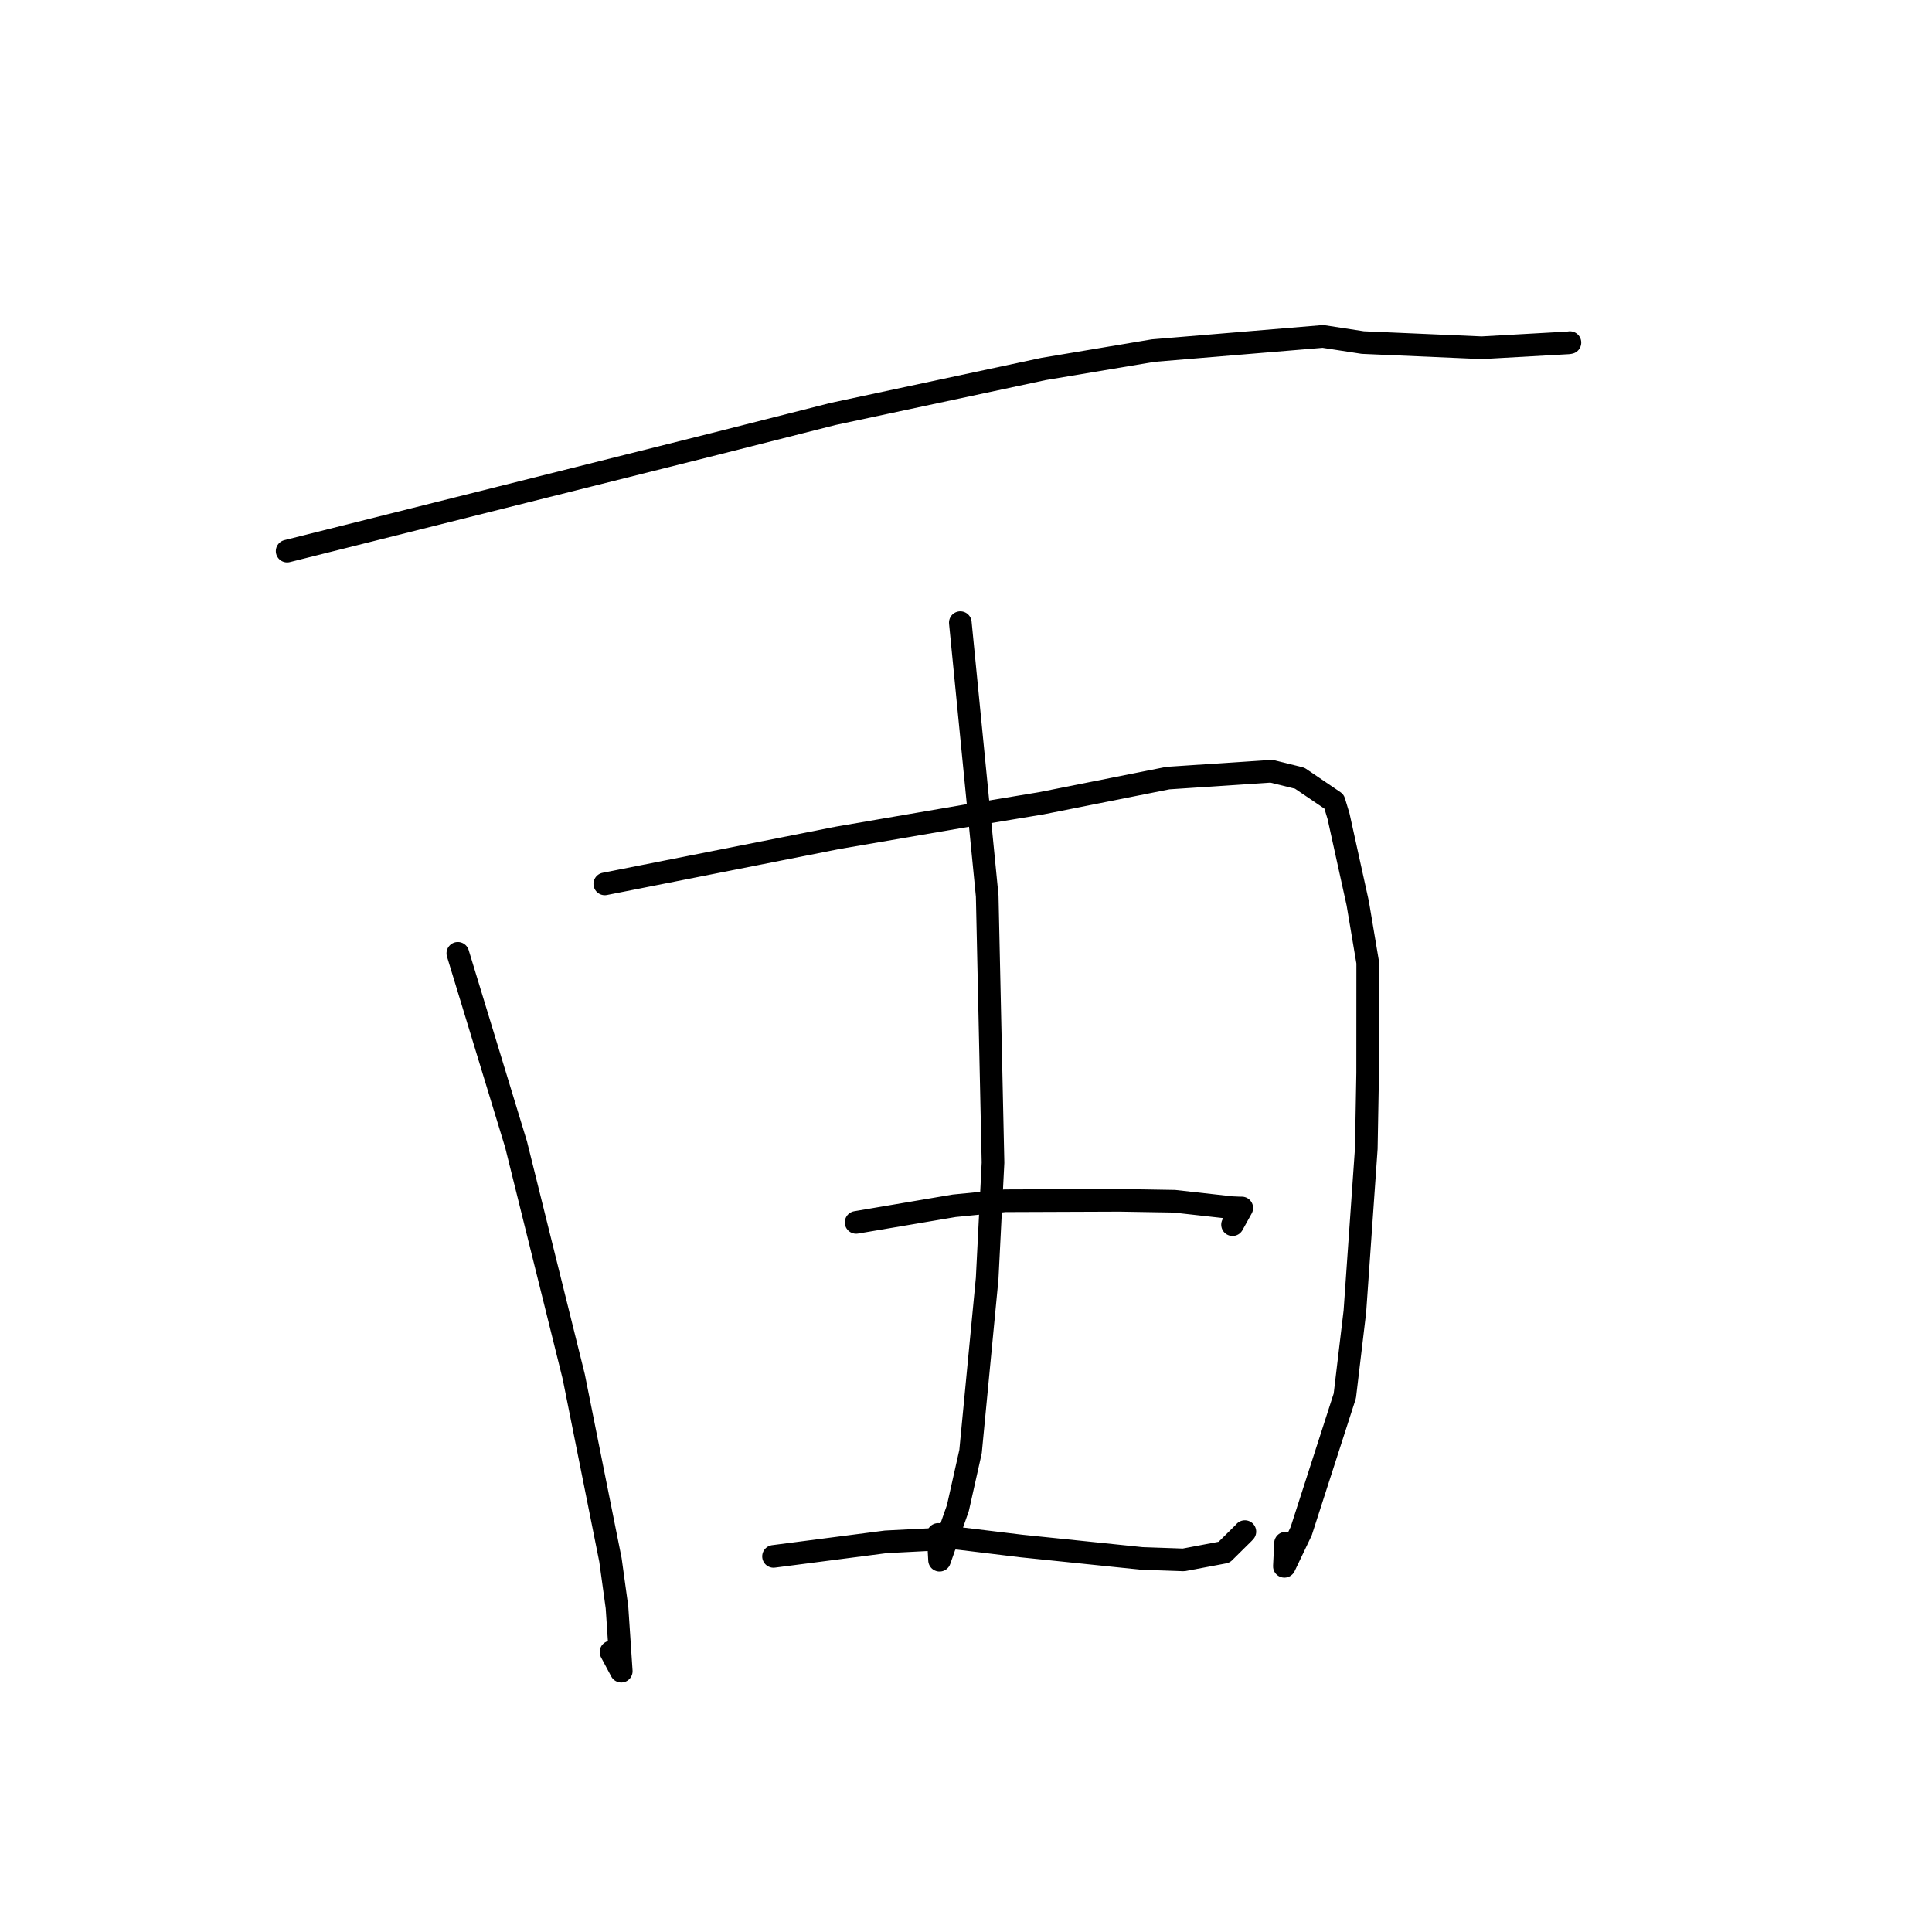 <?xml version="1.0" standalone="no"?>
    <svg width="256" height="256" xmlns="http://www.w3.org/2000/svg" version="1.1">
    <polyline stroke="black" stroke-width="3" stroke-linecap="round" fill="transparent" stroke-linejoin="round" points="38.047 73.024 66.403 65.918 94.76 58.813 110.4 54.848 138.267 48.893 152.804 46.455 175.297 44.578 180.581 45.391 196.334 46.078 207.823 45.43 208.006 45.399 208.021 45.397 208.023 45.396 " />
        <polyline stroke="black" stroke-width="3" stroke-linecap="round" fill="transparent" stroke-linejoin="round" points="60.664 126.32 64.525 138.987 68.385 151.653 76.024 182.411 80.888 206.698 81.753 212.97 82.319 221.439 81.043 219.051 80.962 218.899 " />
        <polyline stroke="black" stroke-width="3" stroke-linecap="round" fill="transparent" stroke-linejoin="round" points="80.137 117.122 95.565 114.07 110.994 111.018 128.733 107.973 137.973 106.44 154.75 103.102 168.467 102.191 172.218 103.116 176.772 106.205 177.362 108.152 179.907 119.697 181.229 127.549 181.222 142.169 181.042 152.182 179.53 173.762 178.195 184.961 172.417 202.882 170.188 207.546 170.337 204.478 " />
        <polyline stroke="black" stroke-width="3" stroke-linecap="round" fill="transparent" stroke-linejoin="round" points="127.247 82.503 129.029 100.621 130.81 118.738 131.579 154.052 130.803 169.412 128.602 192.345 126.924 199.826 124.496 206.738 124.308 203.32 " />
        <polyline stroke="black" stroke-width="3" stroke-linecap="round" fill="transparent" stroke-linejoin="round" points="113.44 161.974 119.935 160.873 126.429 159.772 133.169 159.106 148.388 159.049 155.604 159.17 163.191 160.017 164.152 160.059 164.543 160.063 163.719 161.551 163.318 162.274 " />
        <polyline stroke="black" stroke-width="3" stroke-linecap="round" fill="transparent" stroke-linejoin="round" points="102.497 206.23 109.939 205.265 117.382 204.3 126.803 203.816 135.297 204.848 151.302 206.501 156.831 206.694 162.203 205.68 164.755 203.156 164.952 202.944 " />
        </svg>